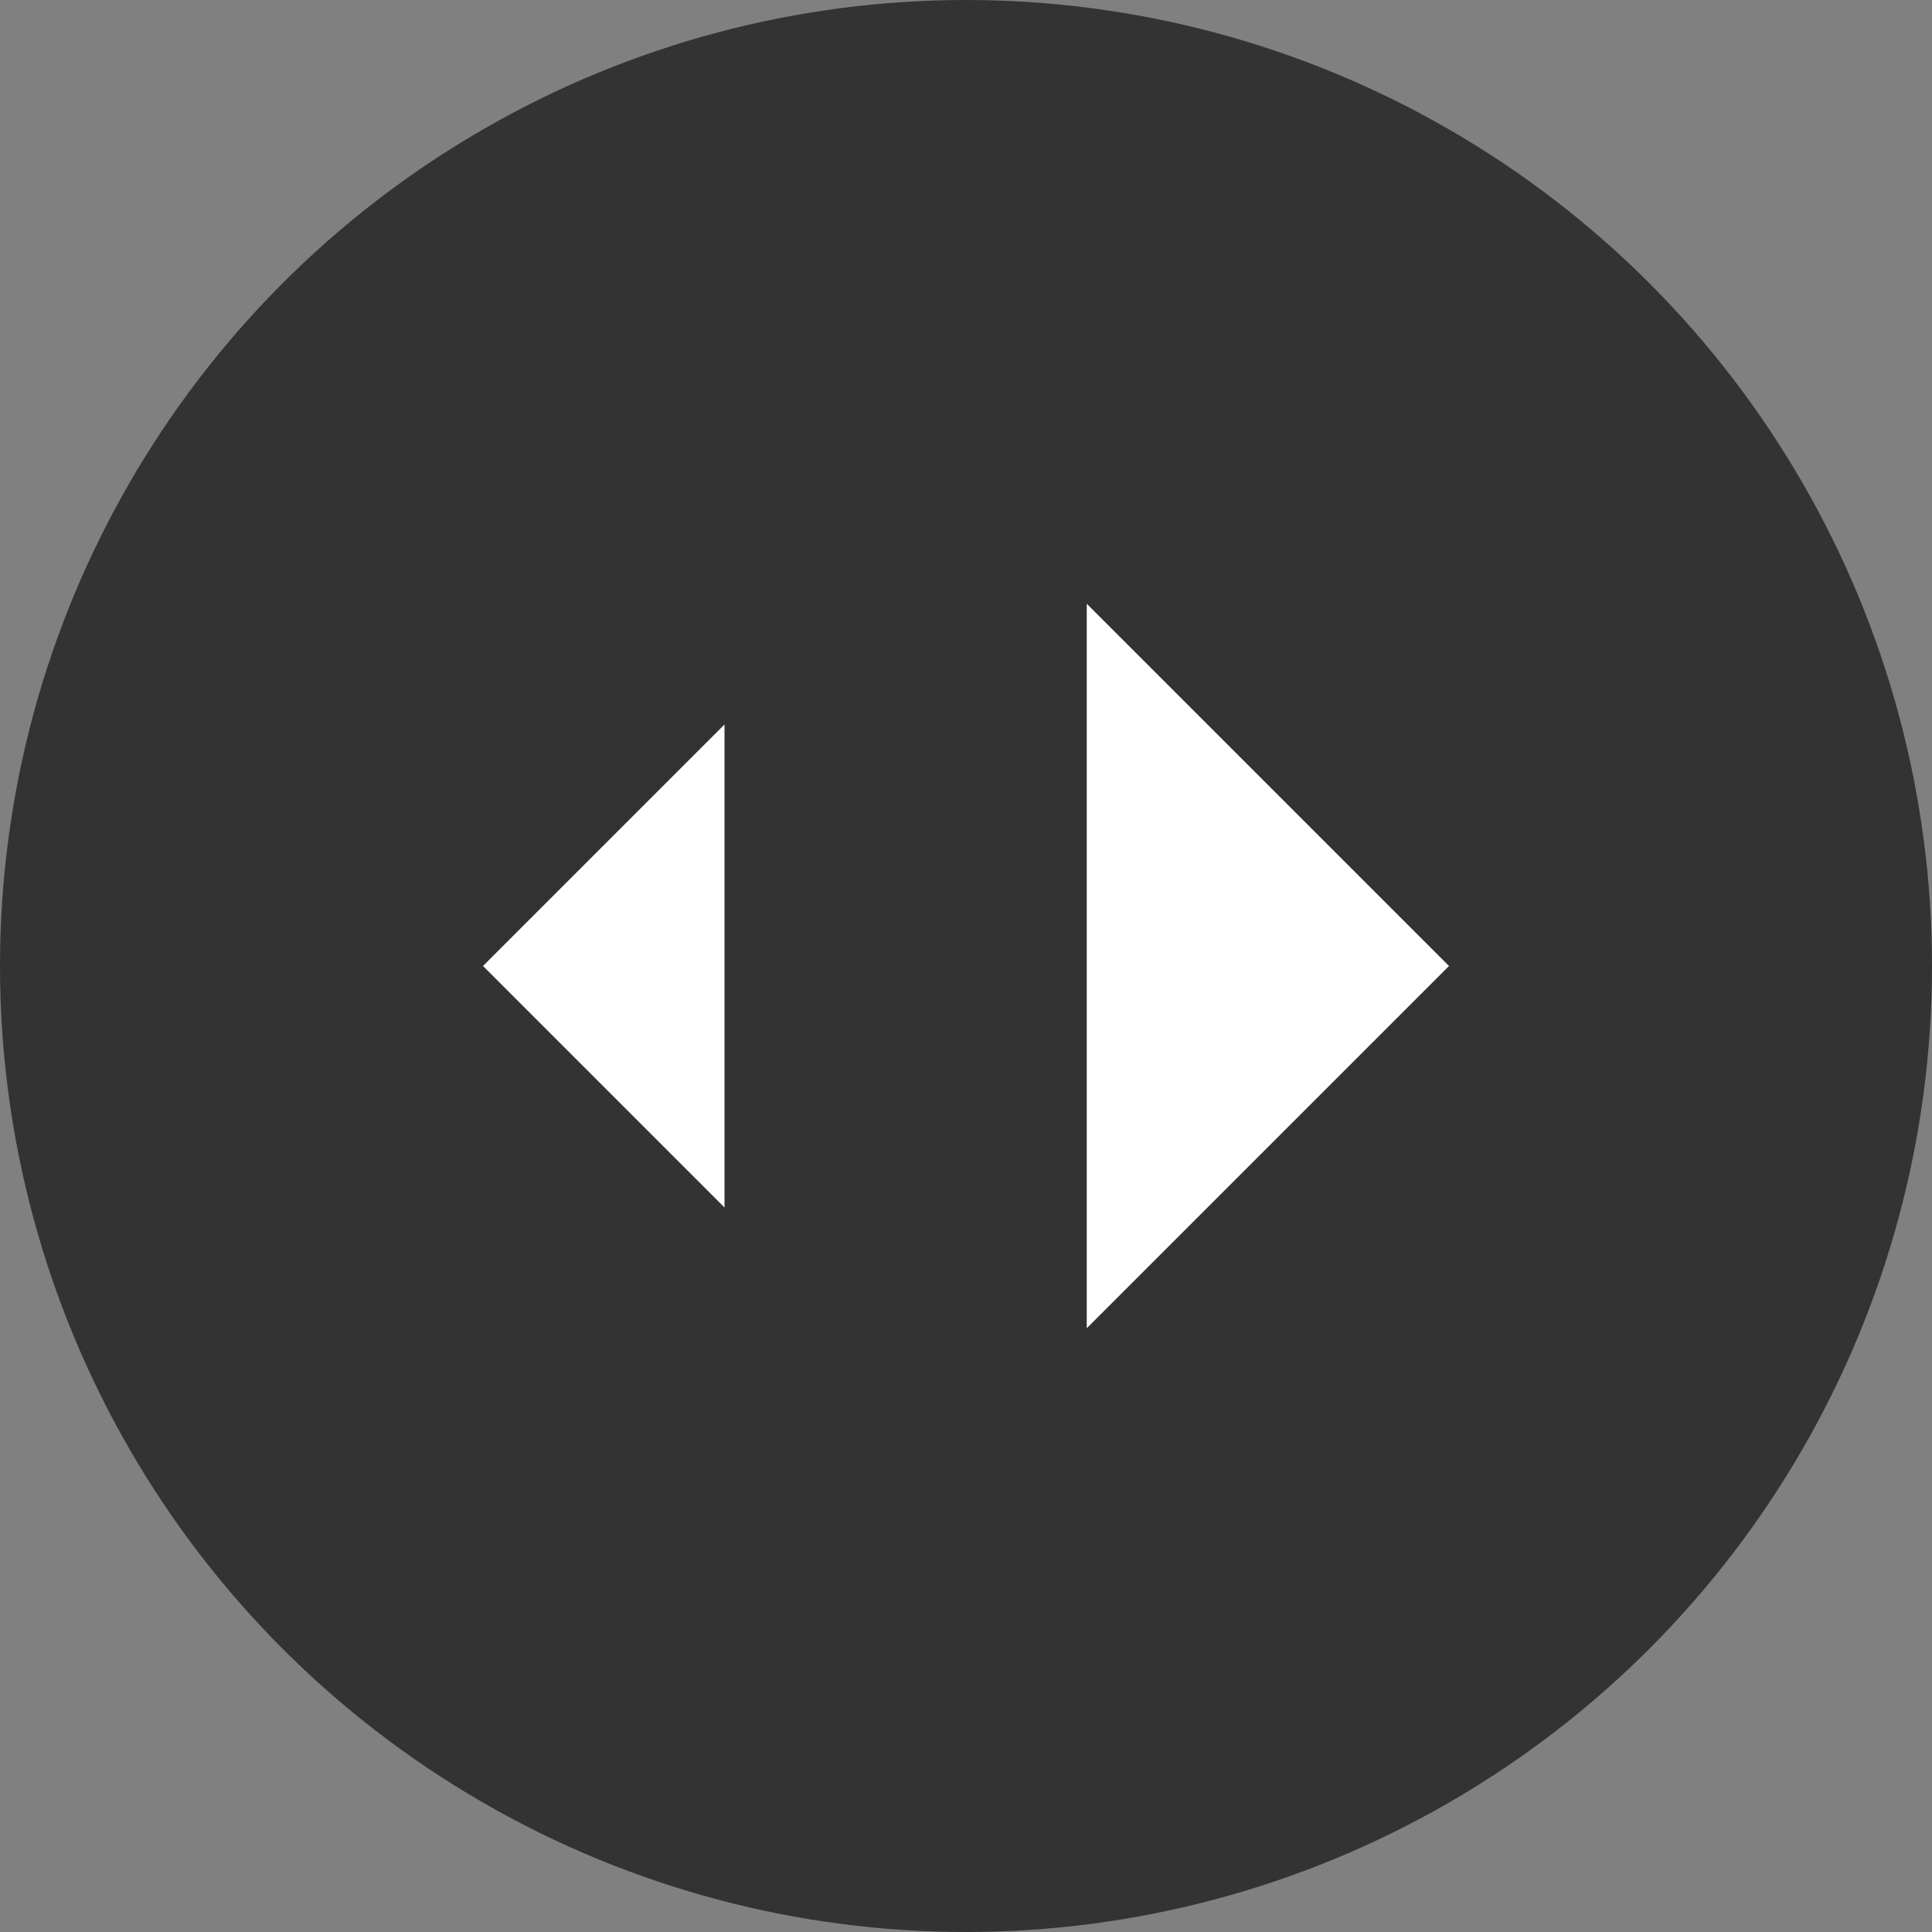 <?xml version="1.0" encoding="utf-8"?>
<!-- Generator: Adobe Illustrator 19.0.0, SVG Export Plug-In . SVG Version: 6.00 Build 0)  -->
<svg version="1.1" id="图层_1" xmlns="http://www.w3.org/2000/svg" xmlns:xlink="http://www.w3.org/1999/xlink" x="0px" y="0px"
	 viewBox="0 0 16 16" style="enable-background:new 0 0 16 16;" xml:space="preserve">
<rect x="0" y="0" width="16" height="16" fill="#808080" stroke="none"/>
<style type="text/css">
	.st0{fill:#333333;}
	.st1{fill:#FFFFFF;}
</style>
<g id="XMLID_2_">
	<circle id="XMLID_525_" class="st0" cx="8" cy="8" r="8"/>
	<g id="XMLID_522_">
		<polygon id="XMLID_524_" class="st1" points="4,8 6,6 6,10 		"/>
		<polygon id="XMLID_523_" class="st1" points="12,8 9,11 9,5 		"/>
	</g>
</g>
</svg>
